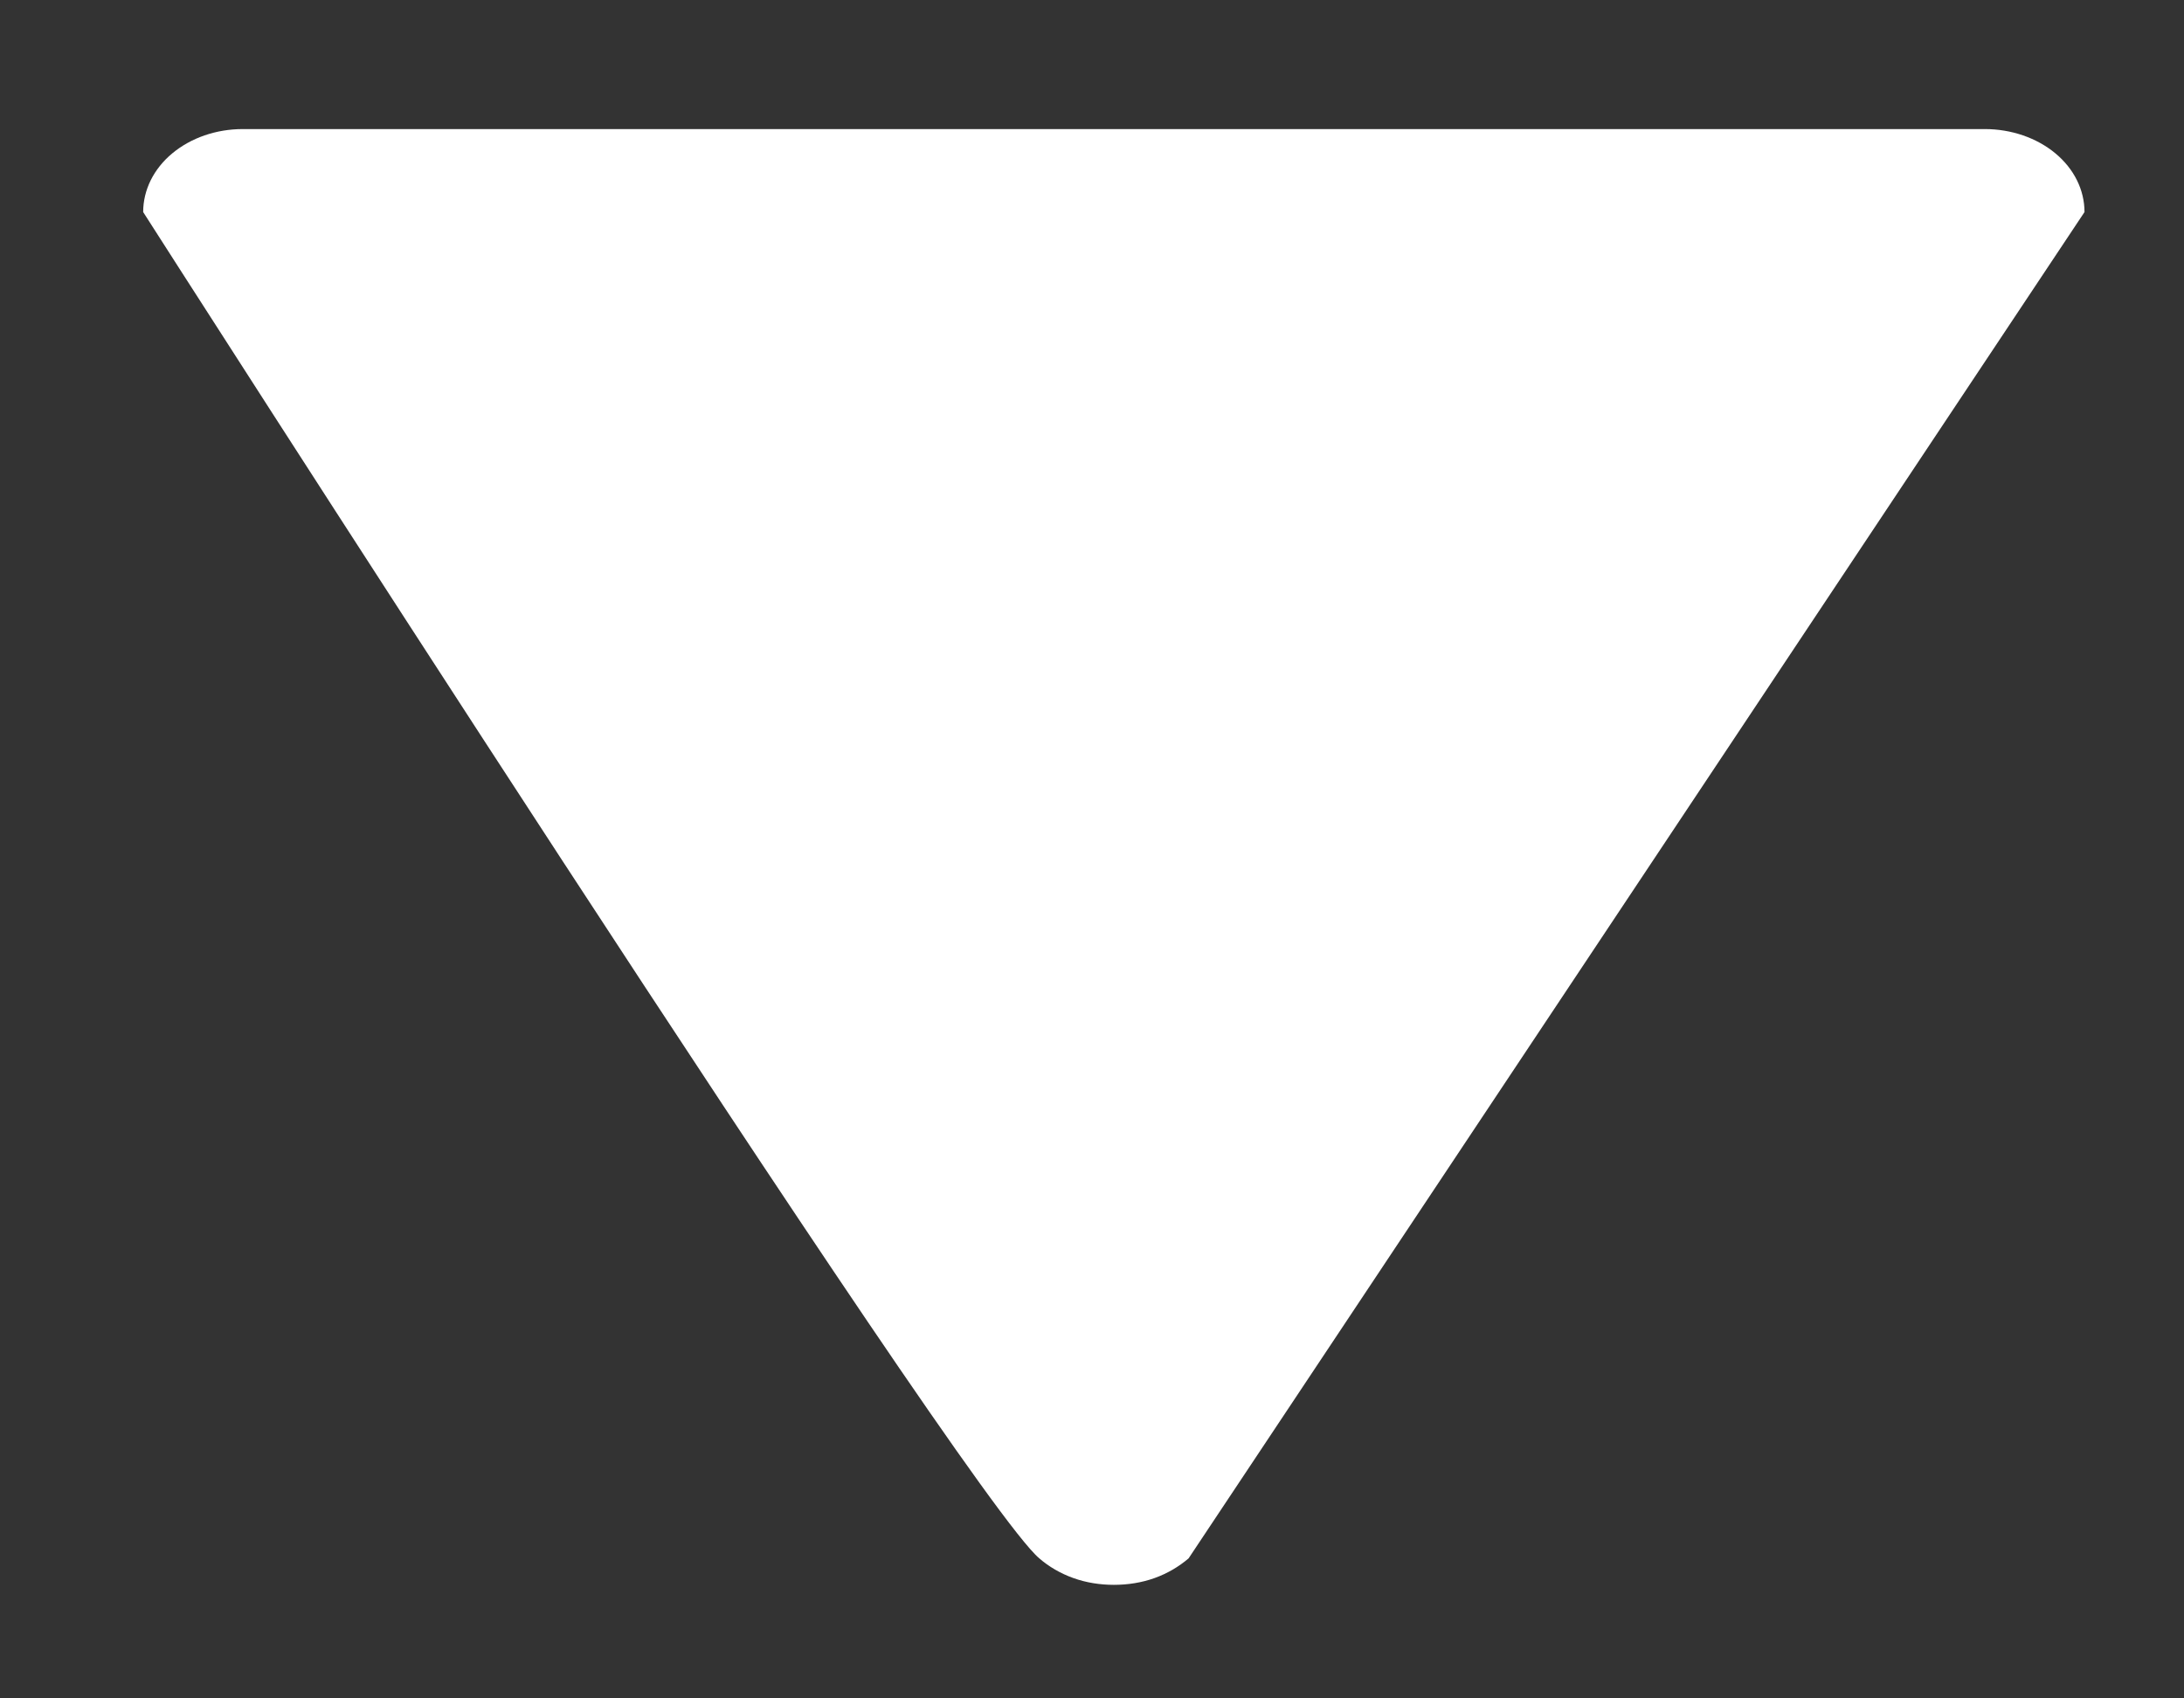 <svg width="9" height="7" viewBox="0 0 9 7" fill="none" xmlns="http://www.w3.org/2000/svg">
<rect x="0" y="0" width="9" height="7" fill="#333333" stroke="none"/>
<path d="M0.59 0.874C0.59 0.783 0.633 0.696 0.71 0.632C0.787 0.568 0.891 0.532 1 0.532H8.18C8.288 0.532 8.393 0.568 8.47 0.632C8.547 0.696 8.59 0.783 8.59 0.874L4.898 6.423C4.858 6.457 4.811 6.485 4.758 6.504C4.705 6.523 4.648 6.532 4.59 6.532C4.533 6.532 4.476 6.523 4.423 6.504C4.37 6.485 4.322 6.457 4.283 6.423C3.974 6.166 0.59 0.874 0.59 0.874Z" fill="white"/>
</svg>
